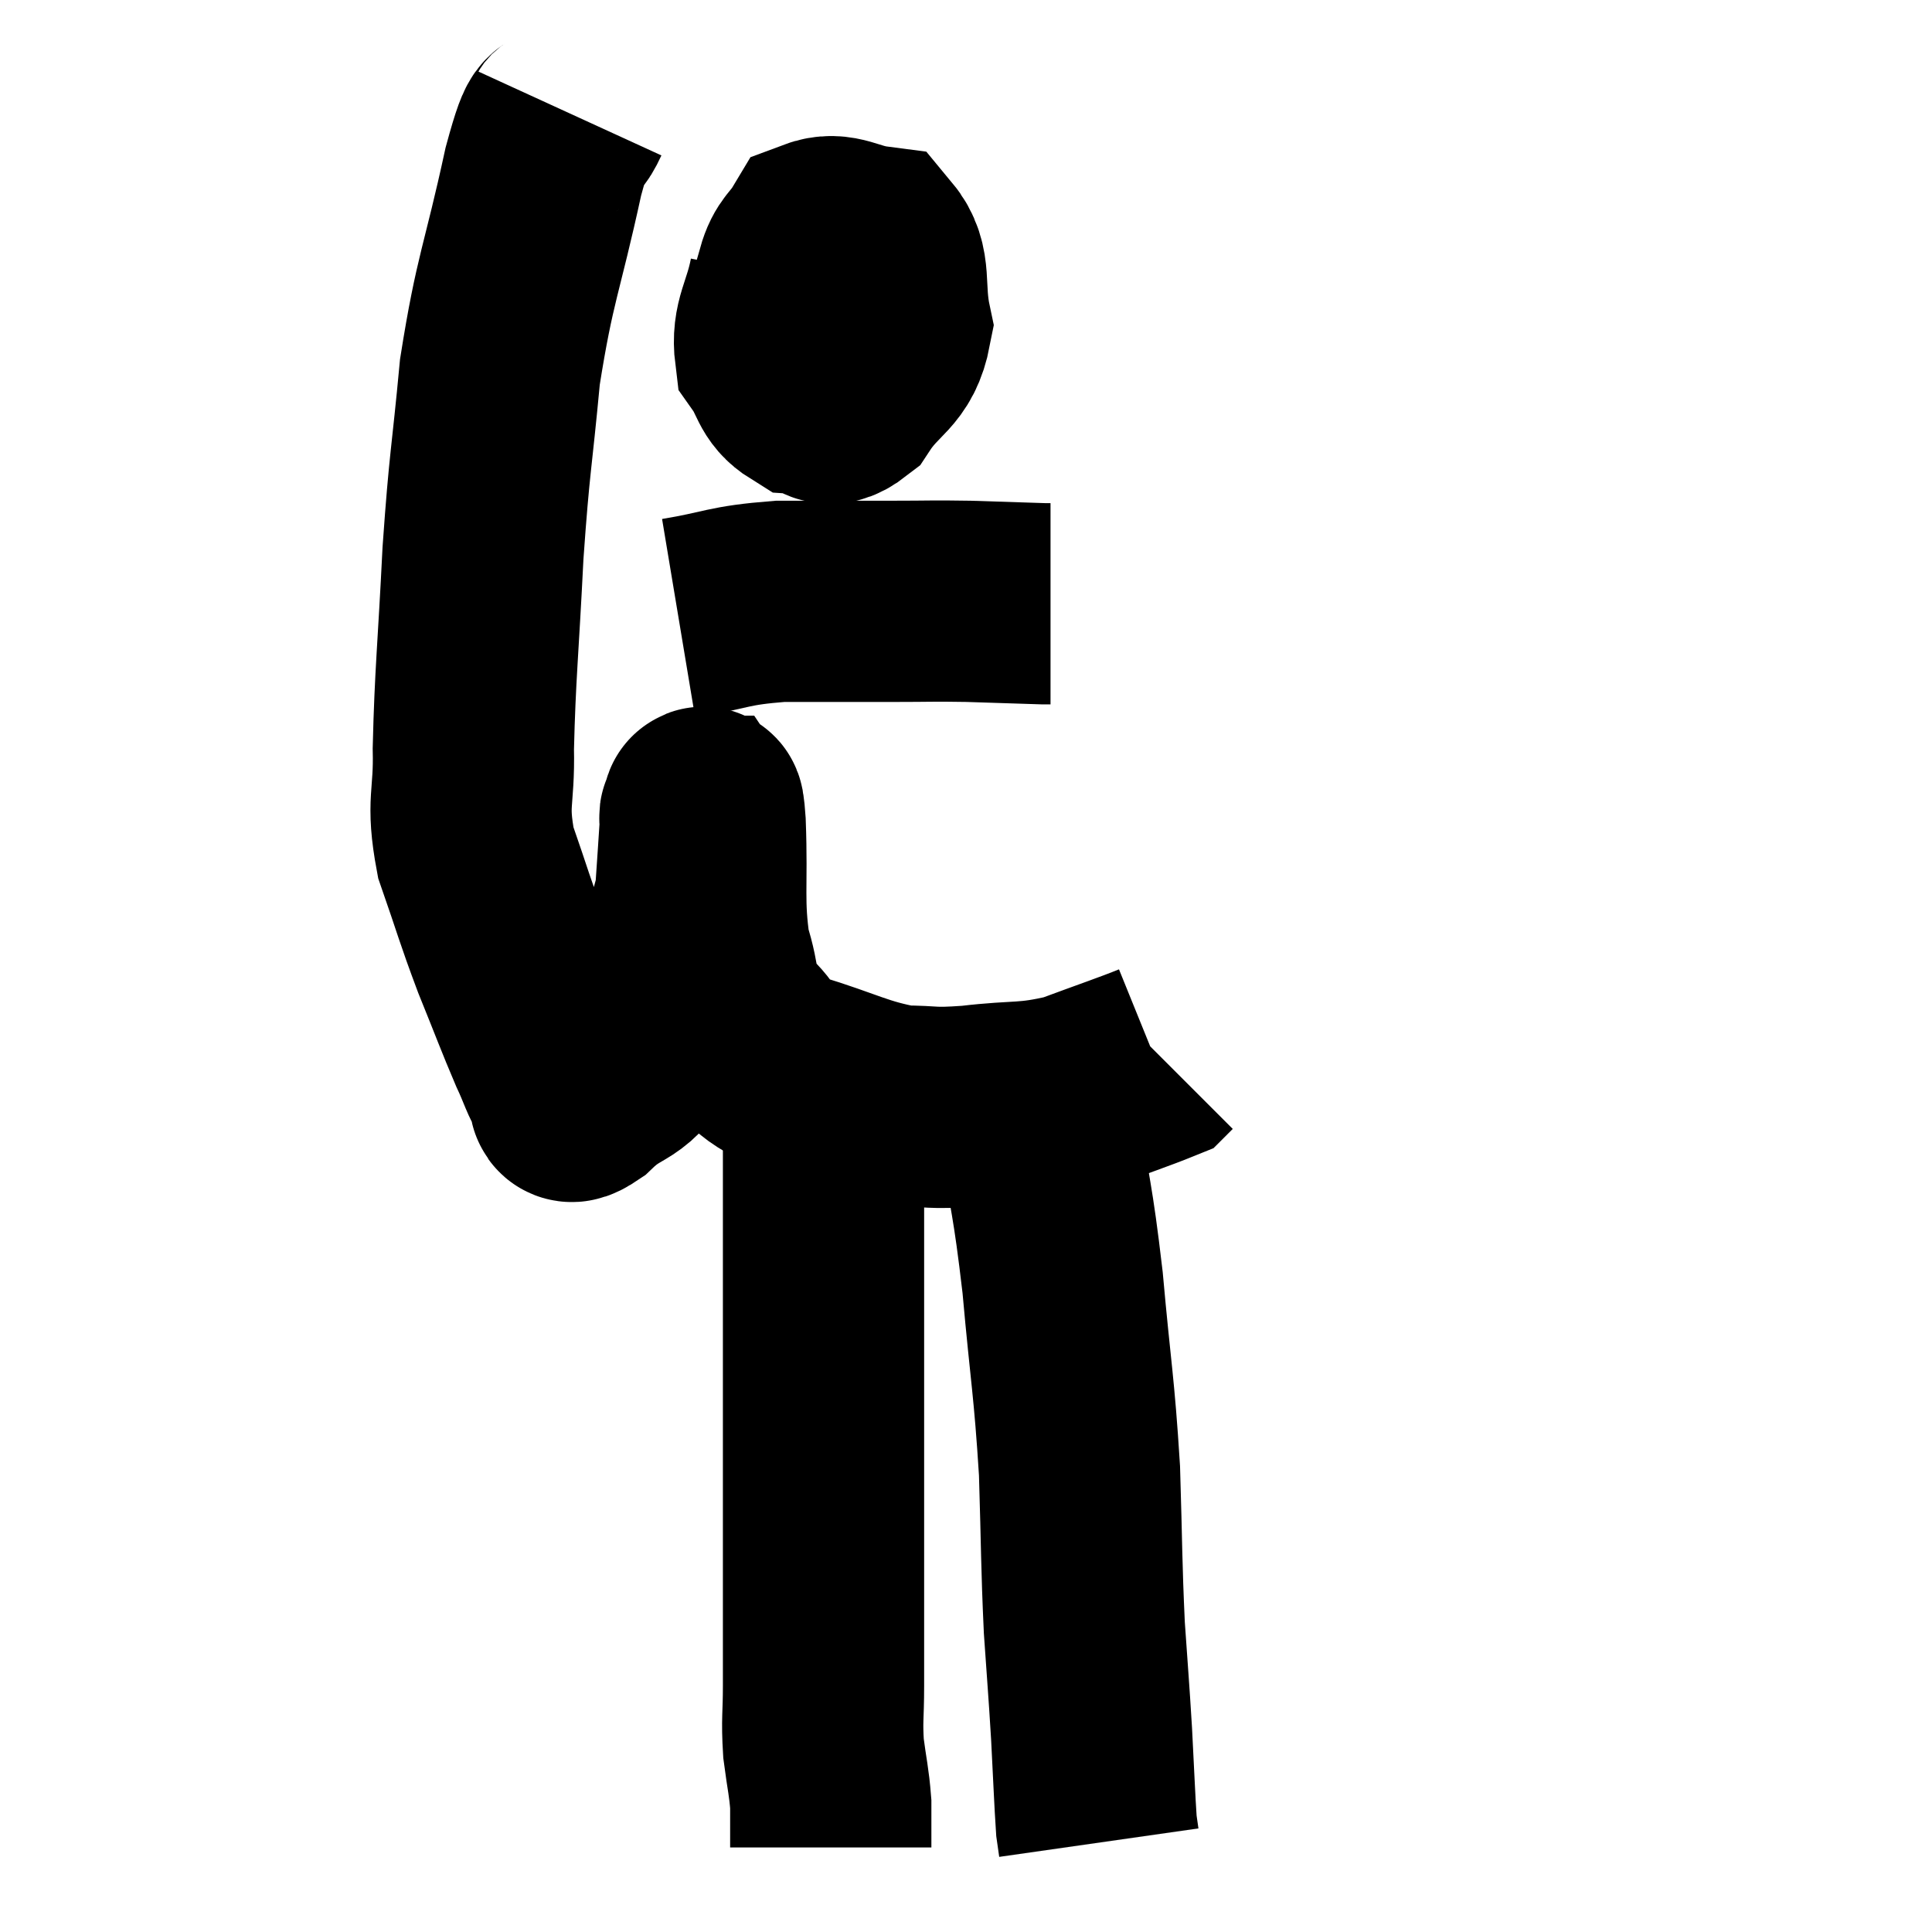 <svg width="48" height="48" viewBox="0 0 48 48" xmlns="http://www.w3.org/2000/svg"><path d="M 14.16 2.82 C 13.83 3.54, 13.935 2.655, 13.5 4.26 C 12.96 6.75, 12.795 6.87, 12.42 9.24 C 12.21 11.49, 12.165 11.4, 12 13.74 C 11.88 16.17, 11.805 16.74, 11.76 18.6 C 11.79 19.89, 11.58 19.89, 11.82 21.18 C 12.27 22.47, 12.27 22.56, 12.72 23.76 C 13.17 24.87, 13.275 25.17, 13.62 25.98 C 13.86 26.49, 13.89 26.685, 14.1 27 C 14.28 27.12, 13.95 27.585, 14.46 27.24 C 15.3 26.43, 15.435 26.865, 16.14 25.62 C 16.71 23.94, 16.965 23.55, 17.28 22.26 C 17.34 21.36, 17.37 20.955, 17.4 20.46 C 17.4 20.37, 17.37 20.28, 17.4 20.28 C 17.46 20.37, 17.46 19.62, 17.52 20.46 C 17.58 22.05, 17.46 22.395, 17.64 23.64 C 17.94 24.54, 17.745 24.69, 18.24 25.44 C 18.93 26.04, 18.585 26.13, 19.62 26.64 C 21 27.06, 21.255 27.27, 22.38 27.48 C 23.25 27.48, 23.055 27.555, 24.12 27.48 C 25.38 27.33, 25.485 27.45, 26.64 27.18 C 27.69 26.79, 28.185 26.625, 28.74 26.4 C 28.8 26.34, 28.83 26.31, 28.86 26.28 L 28.86 26.28" fill="none" stroke="black" stroke-width="5"></path><path d="M 19.62 6.9 C 19.44 7.83, 19.17 8.04, 19.26 8.76 C 19.62 9.27, 19.545 9.51, 19.98 9.78 C 20.49 9.81, 20.46 10.26, 21 9.84 C 21.57 8.97, 21.96 9.03, 22.14 8.1 C 21.93 7.11, 22.17 6.66, 21.72 6.12 C 21.03 6.03, 20.82 5.76, 20.34 5.94 C 20.07 6.39, 19.935 6.36, 19.8 6.84 C 19.8 7.35, 19.47 7.455, 19.8 7.86 C 20.46 8.16, 20.715 8.55, 21.12 8.46 C 21.27 7.98, 21.345 7.83, 21.42 7.5 C 21.42 7.32, 21.495 7.245, 21.42 7.14 C 21.27 7.11, 21.33 6.945, 21.12 7.08 C 20.85 7.38, 20.715 7.38, 20.58 7.68 L 20.58 8.28" fill="none" stroke="black" stroke-width="5"></path><path d="M 16.86 15.36 C 18.12 15.15, 18.045 15.045, 19.38 14.94 C 20.79 14.94, 21.03 14.94, 22.2 14.94 C 23.13 14.94, 23.13 14.925, 24.06 14.94 C 24.99 14.97, 25.41 14.985, 25.92 15 L 26.1 15" fill="none" stroke="black" stroke-width="5"></path><path d="M 20.64 26.82 C 20.55 27.36, 20.505 27.03, 20.46 27.9 C 20.46 29.1, 20.46 29.115, 20.46 30.3 C 20.46 31.47, 20.46 31.23, 20.46 32.64 C 20.46 34.29, 20.46 34.245, 20.46 35.94 C 20.46 37.68, 20.46 37.935, 20.46 39.42 C 20.46 40.65, 20.46 40.875, 20.46 41.88 C 20.46 42.66, 20.415 42.705, 20.46 43.44 C 20.55 44.13, 20.595 44.25, 20.64 44.82 C 20.64 45.27, 20.64 45.45, 20.64 45.72 L 20.64 45.9" fill="none" stroke="black" stroke-width="5"></path><path d="M 25.8 27.84 C 26.1 29.85, 26.145 29.685, 26.4 31.86 C 26.61 34.2, 26.685 34.395, 26.82 36.54 C 26.88 38.49, 26.865 38.805, 26.94 40.44 C 27.03 41.76, 27.045 41.85, 27.12 43.08 C 27.18 44.22, 27.195 44.685, 27.24 45.36 C 27.27 45.57, 27.285 45.675, 27.3 45.78 L 27.3 45.78" fill="none" stroke="black" stroke-width="5"></path></svg>